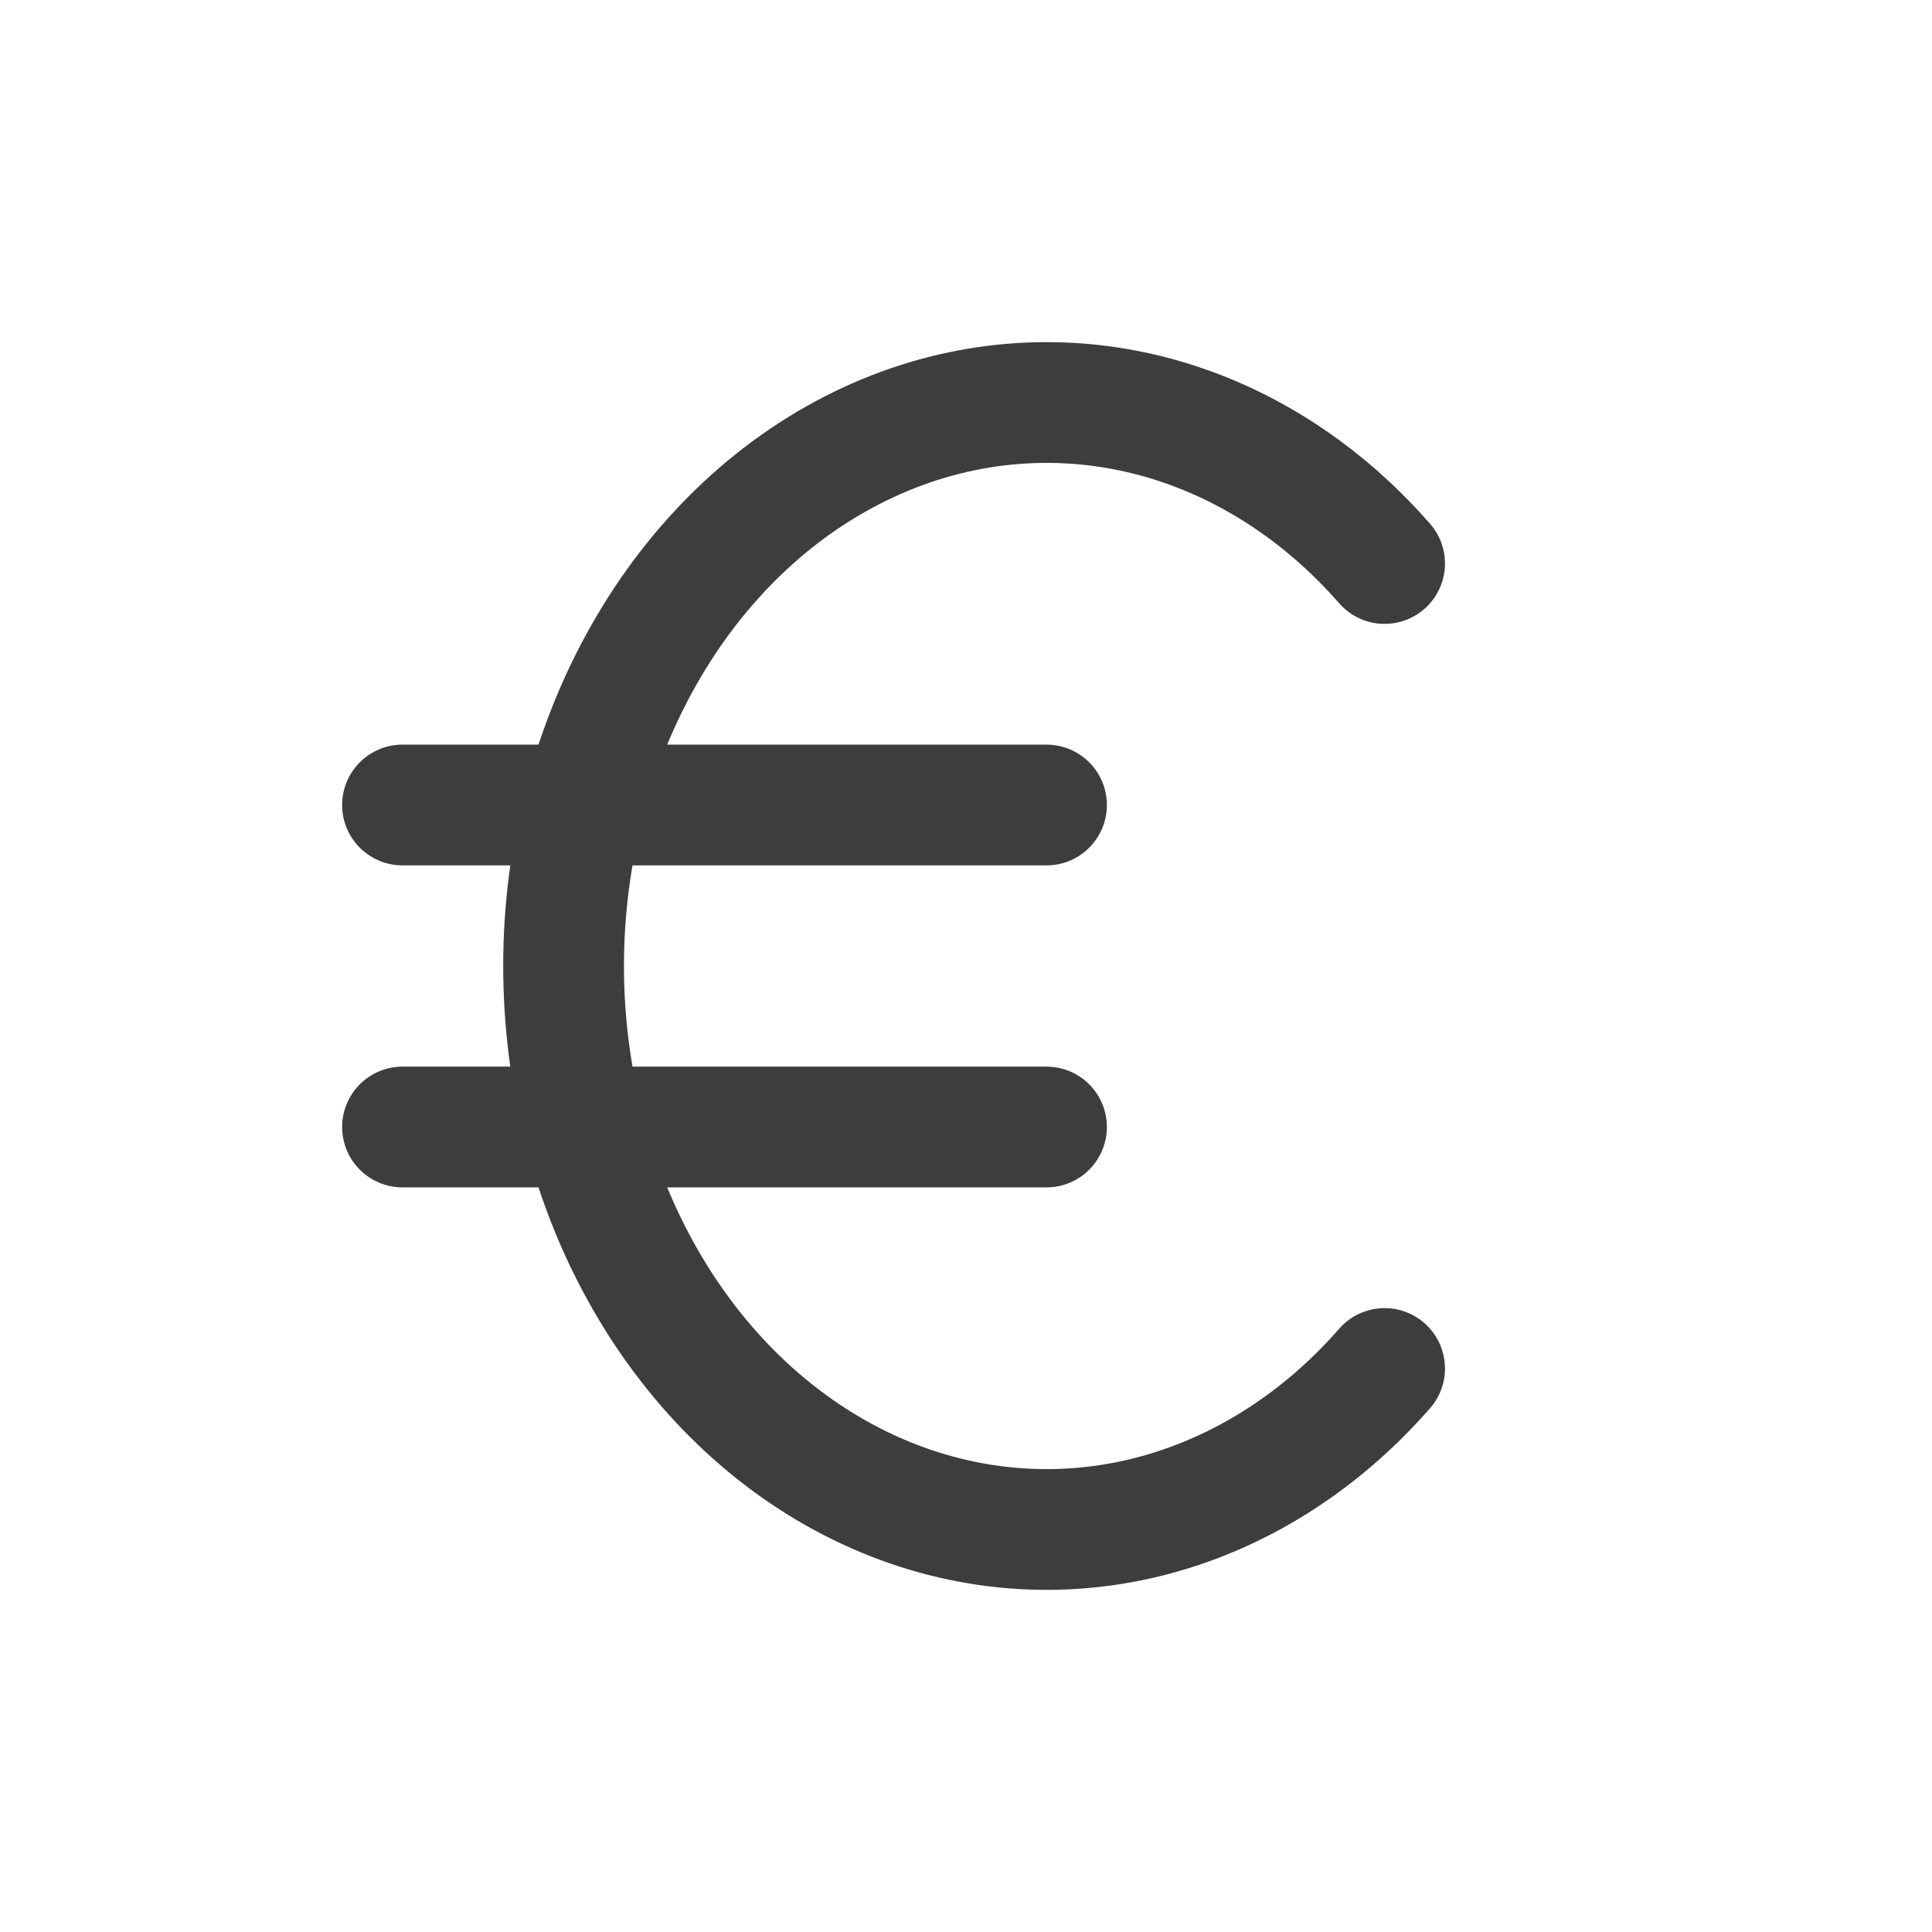 <svg width="24" height="24" viewBox="0 0 24 24" fill="none" xmlns="http://www.w3.org/2000/svg">
<path d="M17.2 7C16.356 6.035 15.287 5.383 14.126 5.124C12.966 4.866 11.766 5.013 10.677 5.547C9.587 6.081 8.657 6.978 8.004 8.126C7.35 9.274 7.001 10.622 7.001 12C7.001 13.378 7.35 14.726 8.004 15.874C8.657 17.022 9.587 17.919 10.677 18.453C11.766 18.987 12.966 19.134 14.126 18.876C15.287 18.617 16.356 17.965 17.2 17" stroke="#3D3D3D" stroke-width="1.5" stroke-linecap="round" stroke-linejoin="round"/>
<path d="M13 10H5M5 14H13" stroke="#3D3D3D" stroke-width="1.5" stroke-linecap="round" stroke-linejoin="round"/>
</svg>
